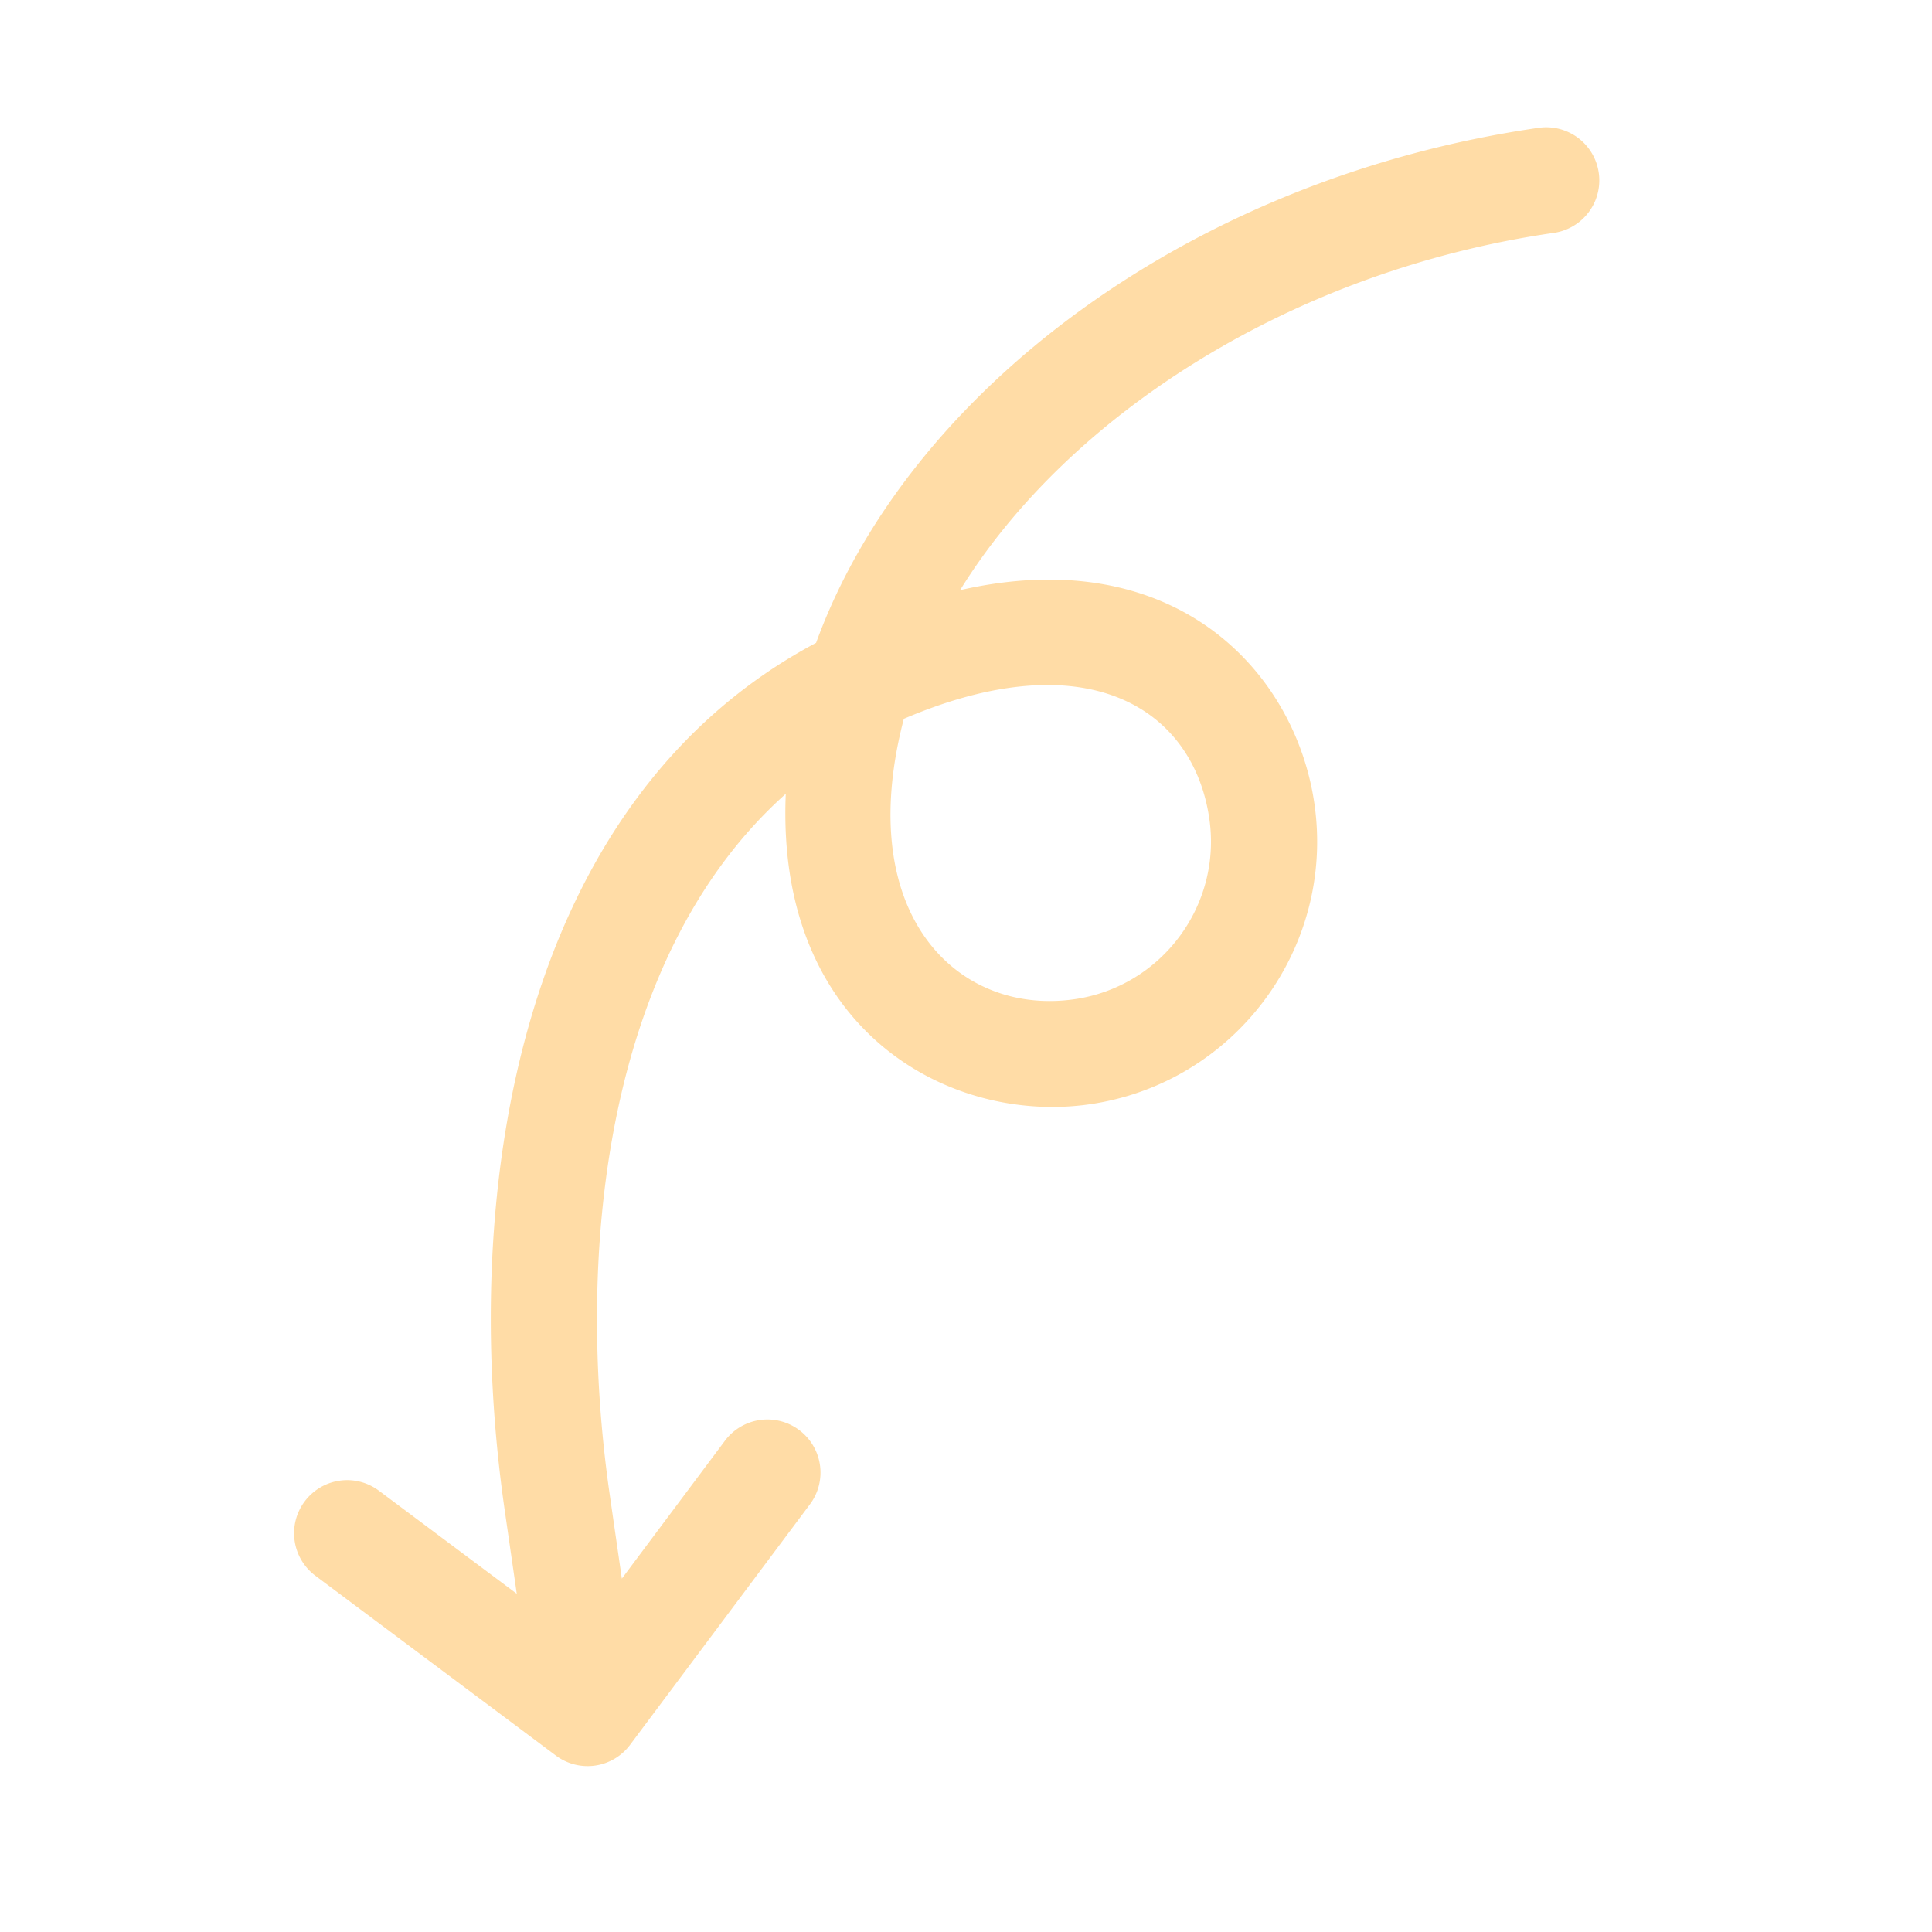 <svg width="90" height="90" fill="none" xmlns="http://www.w3.org/2000/svg"><g clip-path="url(#a)"><path d="m14.691 73.403 11.202 8.376a2.47 2.47 0 0 0 3.46-.5l8.376-11.201a2.47 2.47 0 0 0-.5-3.46 2.47 2.47 0 0 0-3.46.499l-4.801 6.421-.56-3.88c-1.687-11.686-.058-25.309 8.196-32.678-.47 11.017 7.627 15.404 14.156 14.462 6.747-.974 11.444-7.255 10.47-14.002-.89-6.167-6.509-12.229-16.505-9.949 5.036-8.154 15.462-14.882 27.656-16.642a2.472 2.472 0 1 0-.706-4.895C55.421 8.3 42.269 18.262 38.017 29.946 24.28 37.242 21.33 55.235 23.513 70.364l.56 3.88-6.42-4.8a2.47 2.47 0 0 0-3.461.499 2.47 2.47 0 0 0 .5 3.46Zm41.645-35.257c.584 4.048-2.234 7.817-6.282 8.401-5.416.782-10.344-3.903-7.95-13.062 8.633-3.684 13.502-.4 14.232 4.661Z" fill="#FFDCA6"/></g><defs><clipPath id="a"><path fill="#fff" transform="rotate(171.787 41.995 42.372)" d="M0 0h79.122v79.122H0z"/></clipPath></defs></svg>